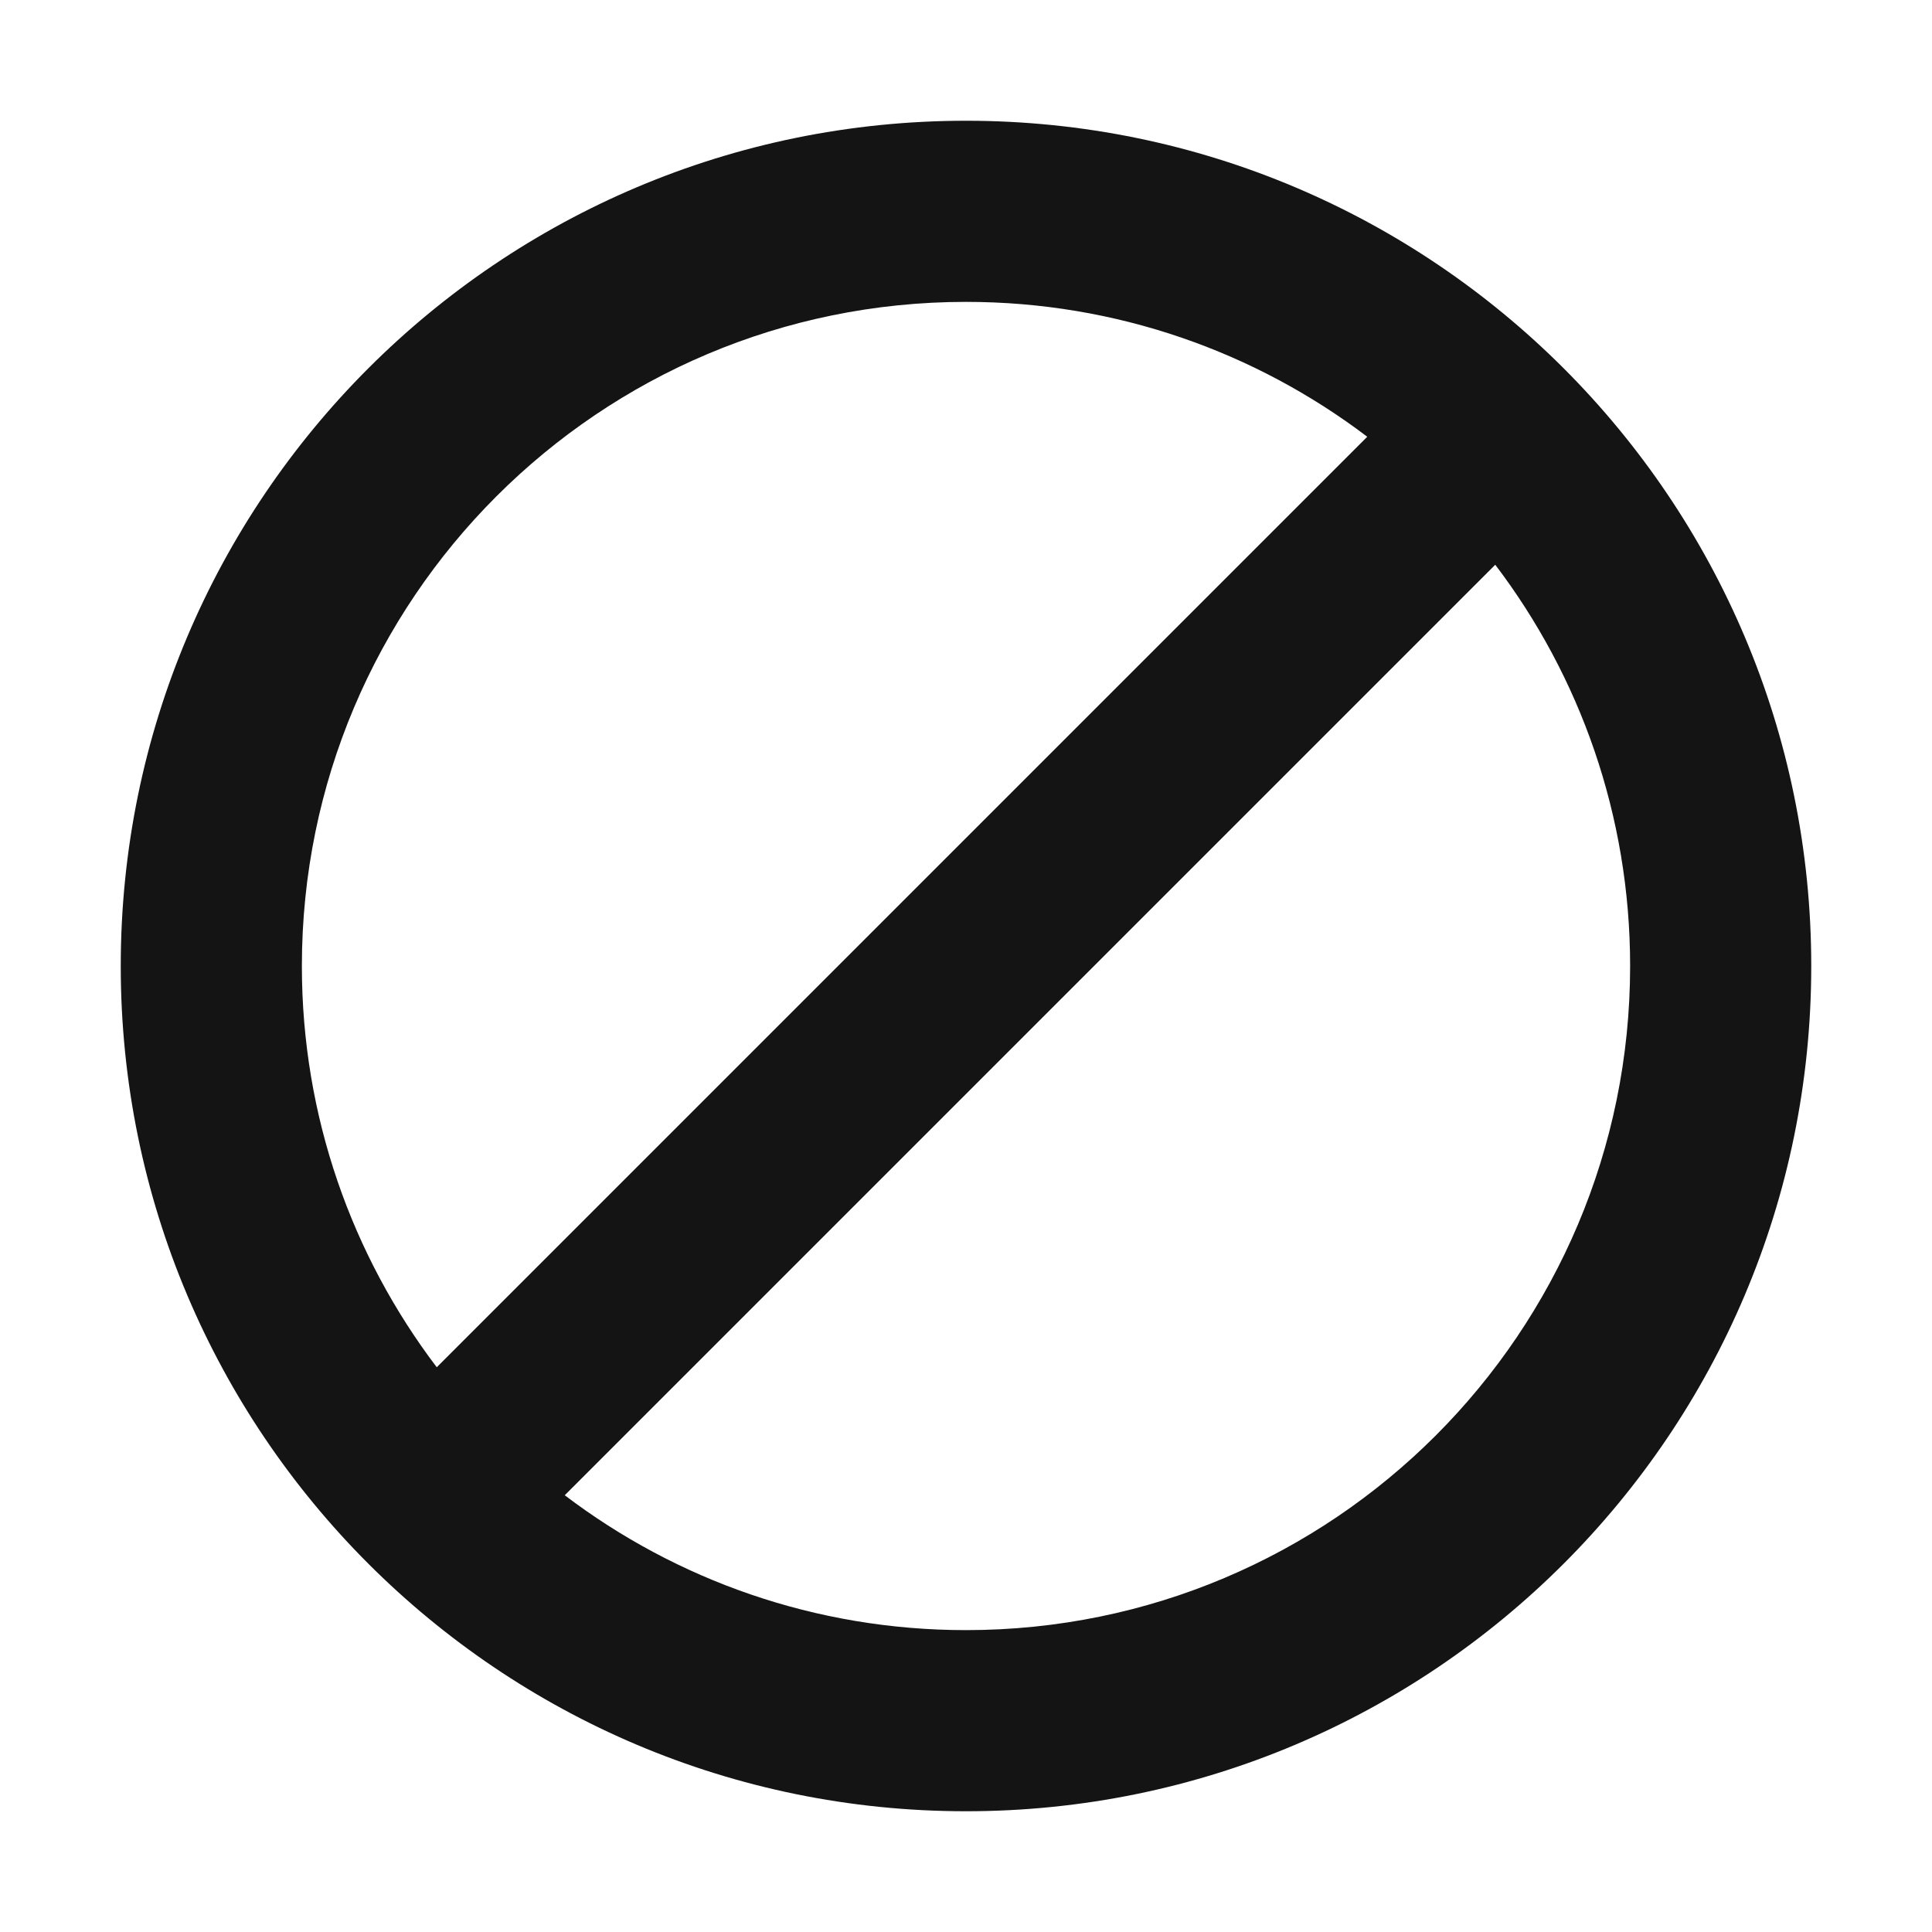 <svg width="16" height="16" viewBox="0 0 16 16" fill="none" xmlns="http://www.w3.org/2000/svg">
<path fill-rule="evenodd" clip-rule="evenodd" d="M13.5 8C13.5 11.038 11.038 13.5 8 13.5C6.752 13.5 5.6 13.084 4.677 12.383L12.383 4.677C13.084 5.6 13.5 6.752 13.5 8ZM3.617 11.323L11.323 3.617C10.399 2.916 9.248 2.5 8 2.5C4.962 2.5 2.5 4.962 2.5 8C2.5 9.248 2.916 10.399 3.617 11.323ZM15 8C15 11.866 11.866 15 8 15C4.134 15 1 11.866 1 8C1 4.134 4.134 1 8 1C11.866 1 15 4.134 15 8Z" fill="#141414"/>
</svg>

